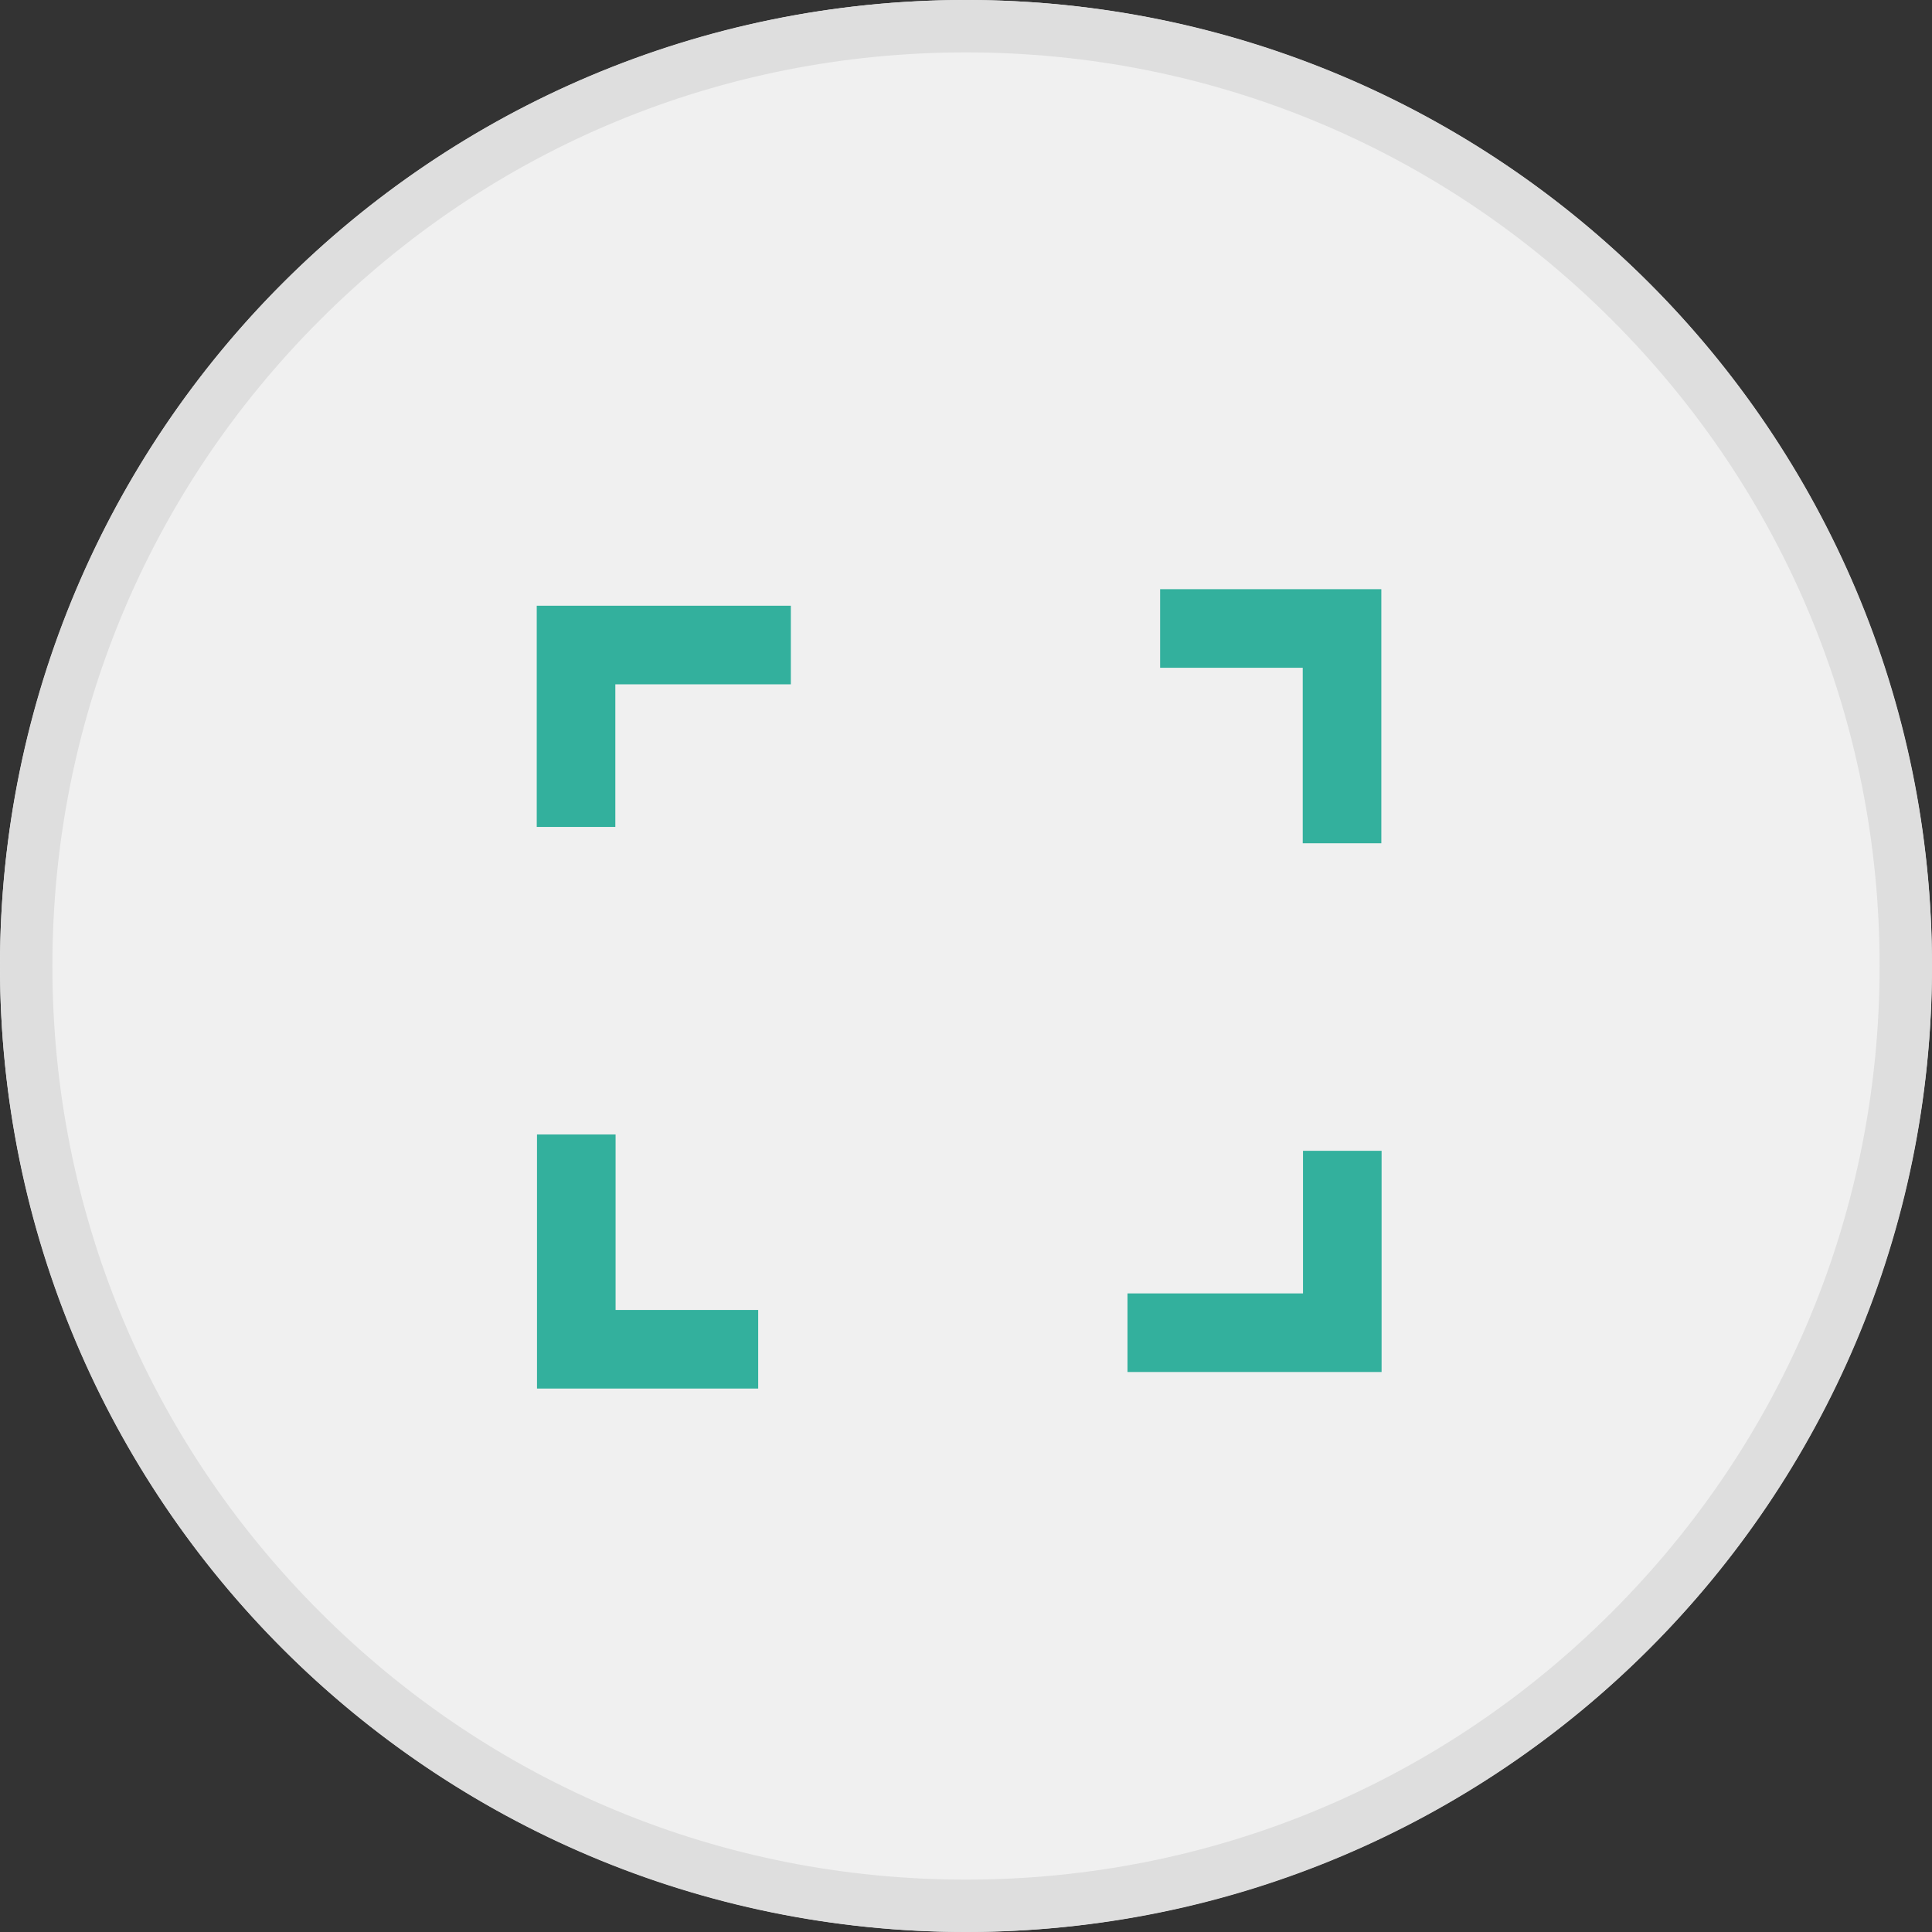 <svg xmlns="http://www.w3.org/2000/svg" width="36.877" height="36.877" viewBox="0 0 36.877 36.877"><rect x="0" y="0" width="36.877" height="36.877" fill="#333333" stroke="none"/><defs><style>.a,.b{fill:#f0f0f0;}.b{stroke:#33b09d;stroke-miterlimit:10;stroke-width:1.5px;}.c,.d{stroke:none;}.d{fill:#dedede;}</style></defs><g transform="translate(-1296 -271)"><g class="a" transform="translate(1296 271)"><path class="c" d="M18.438,0A18.438,18.438,0,1,1,0,18.438,18.438,18.438,0,0,1,18.438,0Z"/><path class="d" d="M 18.438 1 C 13.78 1 9.401 2.814 6.108 6.108 C 2.814 9.401 1 13.78 1 18.438 C 1 23.096 2.814 27.476 6.108 30.769 C 9.401 34.063 13.78 35.877 18.438 35.877 C 23.096 35.877 27.476 34.063 30.769 30.769 C 34.063 27.476 35.877 23.096 35.877 18.438 C 35.877 13.78 34.063 9.401 30.769 6.108 C 27.476 2.814 23.096 1 18.438 1 M 18.438 -3.814697265625e-06 C 28.622 -3.814697265625e-06 36.877 8.255 36.877 18.438 C 36.877 28.622 28.622 36.877 18.438 36.877 C 8.255 36.877 -3.814697265625e-06 28.622 -3.814697265625e-06 18.438 C -3.814697265625e-06 8.255 8.255 -3.814697265625e-06 18.438 -3.814697265625e-06 Z"/></g><g transform="translate(176.333 -103.332)"><path class="b" d="M1134.762,386.688h-4.1v3.472" transform="translate(0 -0.044)"/><path class="b" d="M1146.838,390.428v-4.1h-3.472" transform="translate(-1.555 0)"/><path class="b" d="M1142.656,401.16h4.1v-3.472" transform="translate(-1.468 -1.39)"/><path class="b" d="M1130.667,397.333v4.1h3.472" transform="translate(0 -1.347)"/></g></g></svg>
